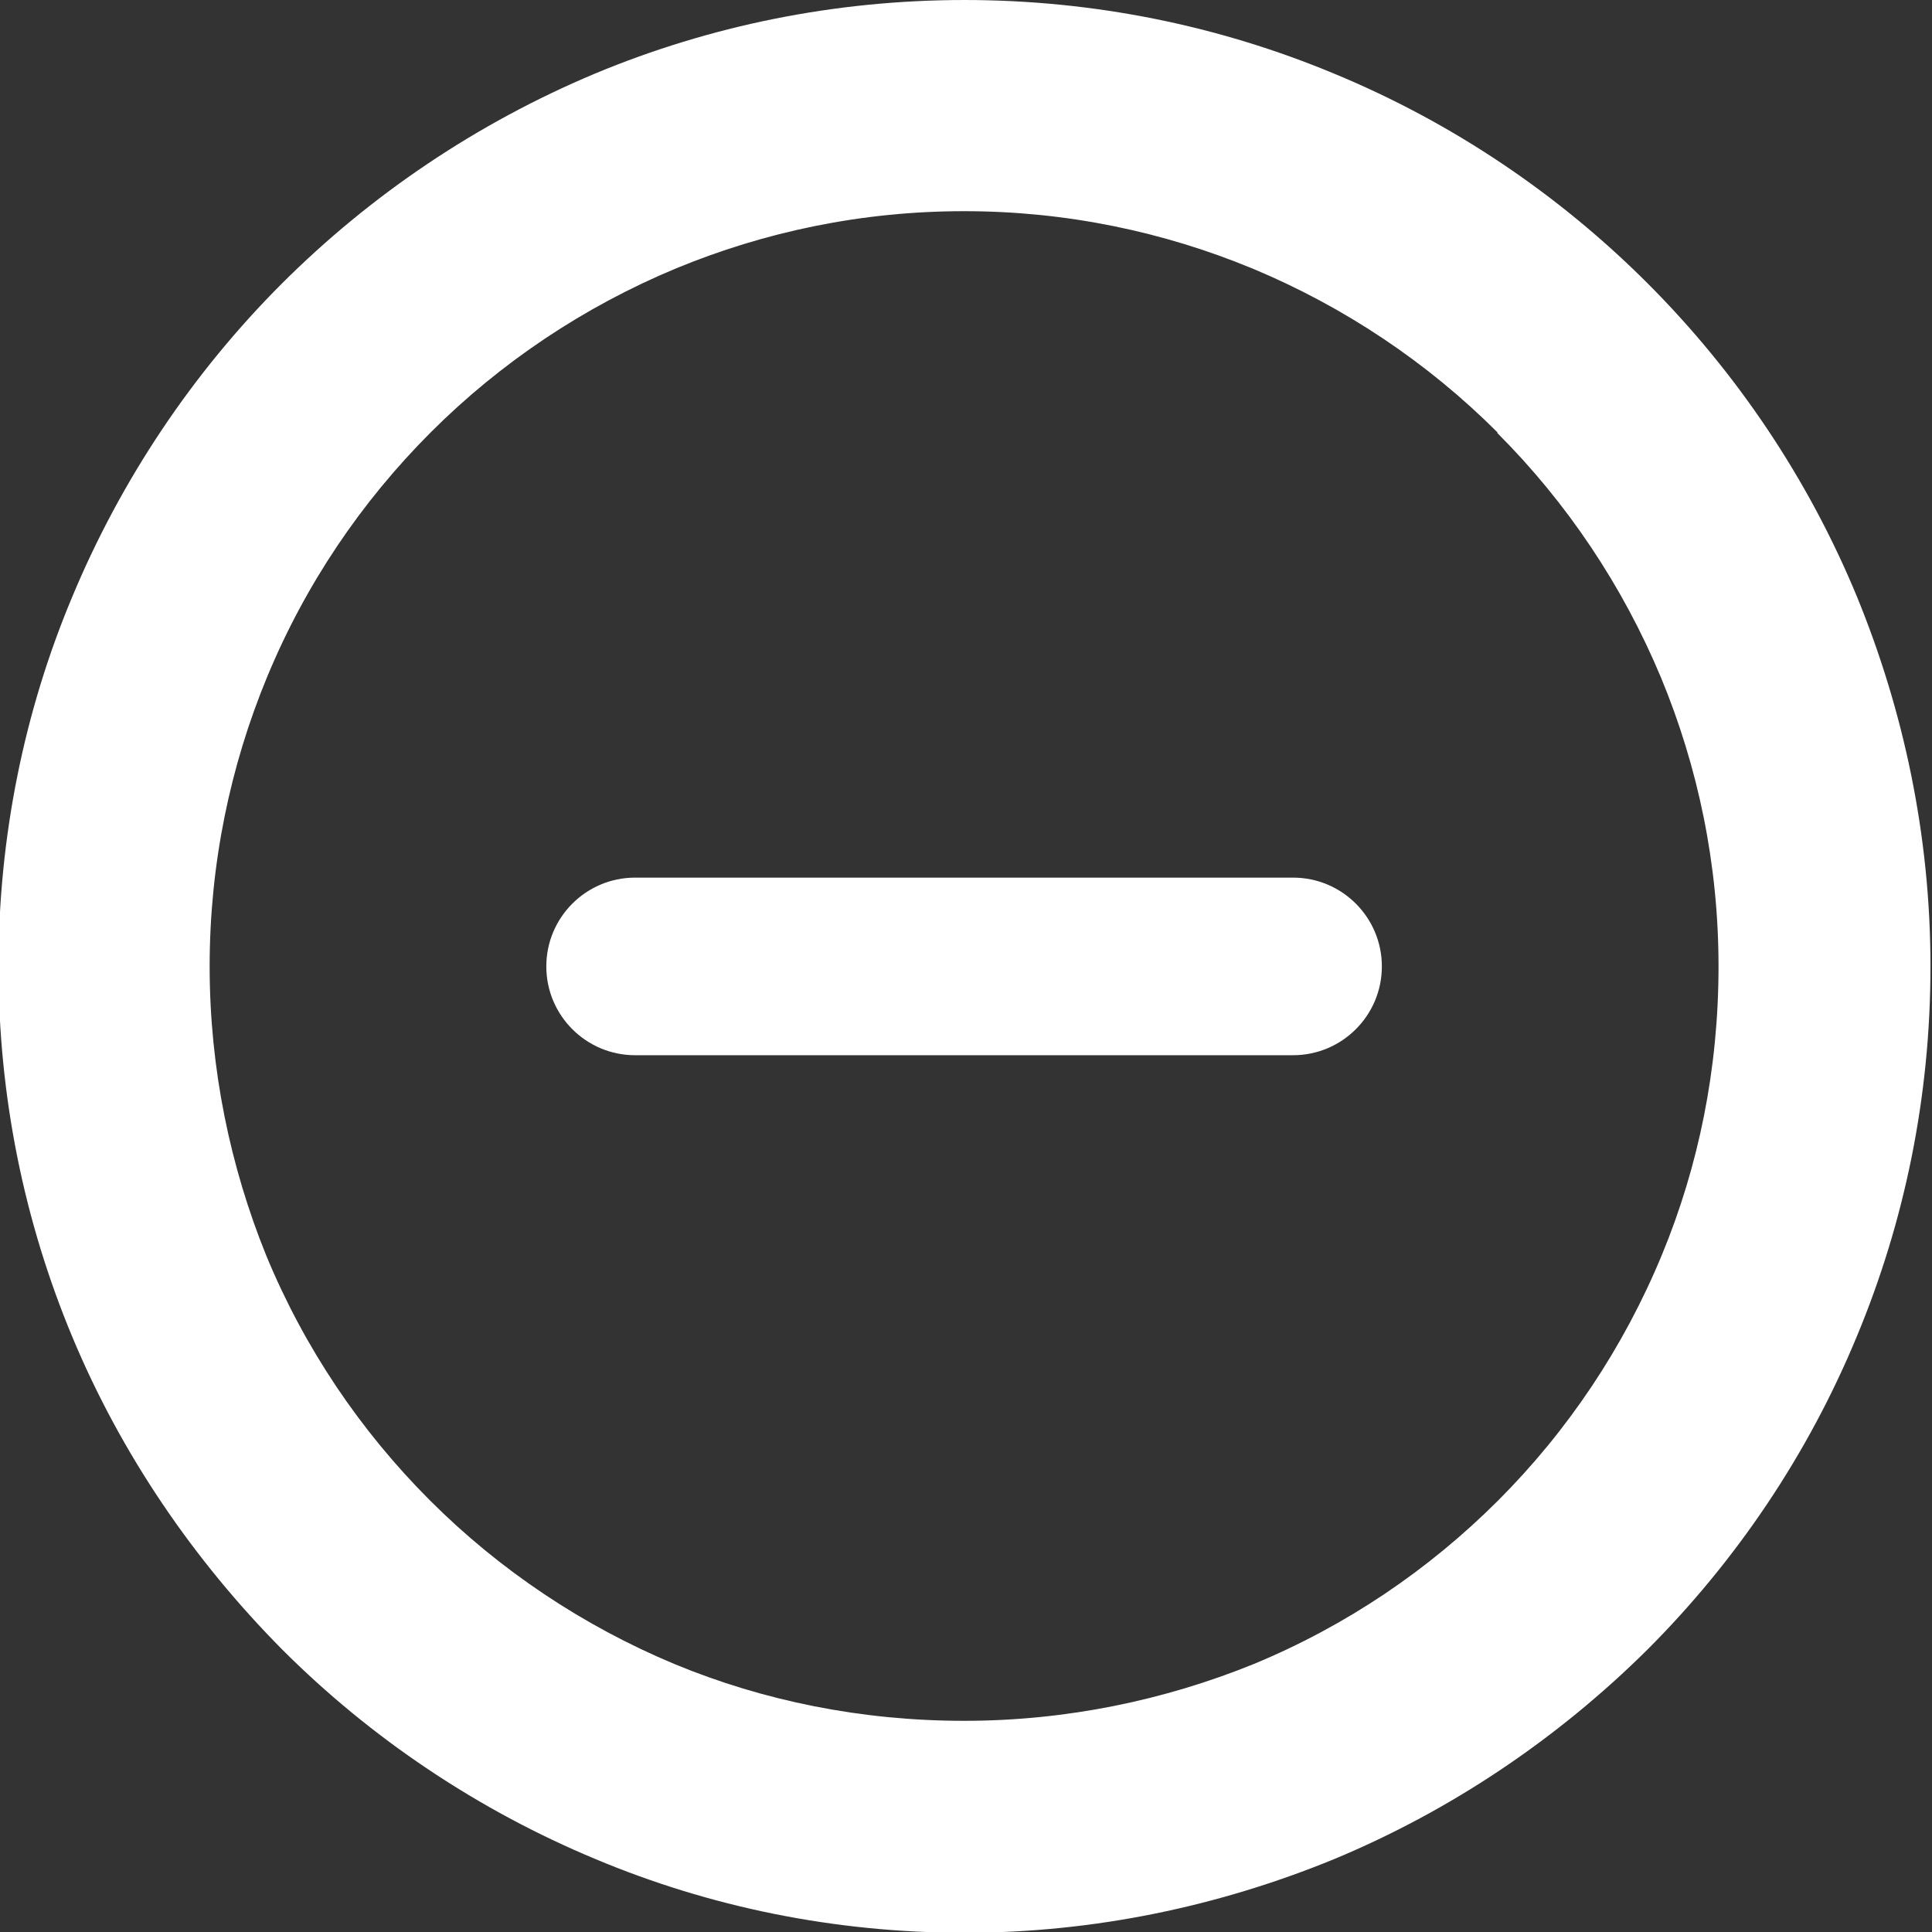 <?xml version="1.0" encoding="UTF-8"?>
<svg width="2.525mm" height="2.525mm" version="1.1" viewBox="0 0 2.525 2.525" xmlns="http://www.w3.org/2000/svg">
 <rect x="0" y="0" width="2.525" height="2.525" fill="#333333" stroke="none"/>
 <g transform="translate(-133.3 -159)">
  <path d="m134.56 159c0.171 0 0.334 0.034 0.483 0.096 0.155 0.064 0.294 0.158 0.41 0.274s0.21 0.255 0.274 0.41c0.061 0.149 0.096 0.312 0.096 0.483 0 0.171-0.034 0.334-0.096 0.483-0.064 0.155-0.158 0.294-0.274 0.41-0.117 0.116-0.256 0.21-0.41 0.274-0.149 0.061-0.312 0.096-0.482 0.096-0.171 0-0.334-0.034-0.482-0.096-0.154-0.064-0.294-0.158-0.41-0.274-0.116-0.117-0.211-0.256-0.275-0.41-0.062-0.149-0.096-0.312-0.096-0.483 0-0.17 0.034-0.334 0.096-0.482 0.064-0.154 0.158-0.294 0.274-0.41 0.116-0.116 0.255-0.21 0.41-0.275 0.149-0.062 0.312-0.096 0.483-0.096zm-0.43 1.147h0.86c0.064 0 0.116 0.052 0.116 0.116v1e-4c0 0.064-0.052 0.116-0.116 0.116h-0.86c-0.064 0-0.116-0.052-0.116-0.116v-1e-4c0-0.064 0.052-0.116 0.116-0.116zm1.127-0.582c-0.091-0.091-0.2-0.164-0.32-0.214-0.116-0.048-0.243-0.075-0.377-0.075-0.134 0-0.261 0.027-0.377 0.075-0.12 0.05-0.229 0.123-0.32 0.214-0.091 0.091-0.164 0.199-0.214 0.32-0.048 0.116-0.075 0.244-0.075 0.378 0 0.134 0.027 0.262 0.074 0.378 0.05 0.121 0.123 0.229 0.214 0.32 0.091 0.091 0.2 0.164 0.32 0.214 0.116 0.048 0.244 0.074 0.378 0.074 0.134 0 0.262-0.027 0.378-0.074 0.121-0.05 0.229-0.123 0.32-0.214 0.091-0.091 0.164-0.2 0.214-0.321 0.048-0.116 0.074-0.243 0.074-0.377 0-0.134-0.027-0.261-0.075-0.377-0.05-0.12-0.123-0.229-0.214-0.32" fill="#fff"/>
 </g>
</svg>
